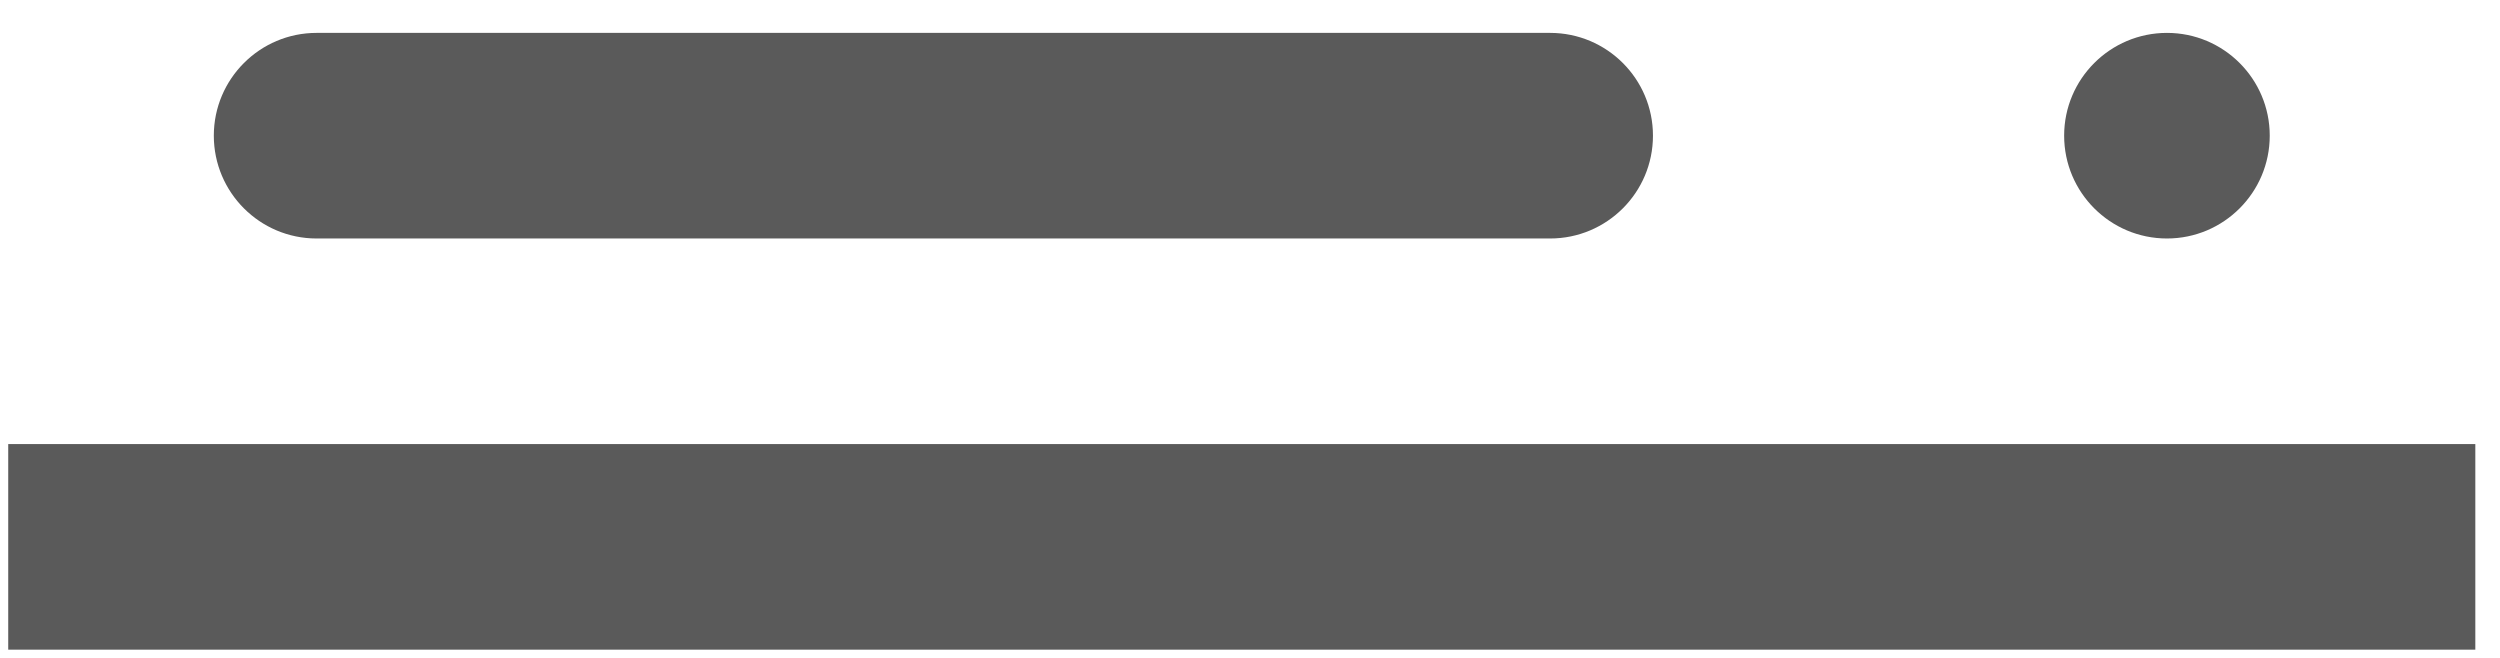 ﻿<?xml version="1.0" encoding="utf-8"?>
<svg version="1.1" xmlns:xlink="http://www.w3.org/1999/xlink" width="38px" height="10px" xmlns="http://www.w3.org/2000/svg">
  <g transform="matrix(1 0 0 1 -314 -1363 )">
    <path d="M 4.812 0.5  L 23.562 0.5  C 24.425 0.5  25.125 1.2  25.125 2.062  C 25.125 2.925  24.425 3.625  23.562 3.625  L 4.812 3.625  C 3.95 3.625  3.25 2.925  3.25 2.062  C 3.25 1.2  3.95 0.5  4.812 0.5  Z M 32.938 3.625  C 32.075 3.625  31.375 2.925  31.375 2.062  C 31.375 1.2  32.075 0.5  32.938 0.5  C 33.8 0.5  34.5 1.2  34.5 2.062  C 34.5 2.925  33.8 3.625  32.938 3.625  Z M 0.125 9.875  L 0.125 6.75  L 37.625 6.75  L 37.625 9.875  L 0.125 9.875  Z " fill-rule="nonzero" fill="#5a5a5a" stroke="none" transform="matrix(1 0 0 1 314 1363 )" />
  </g>
</svg>